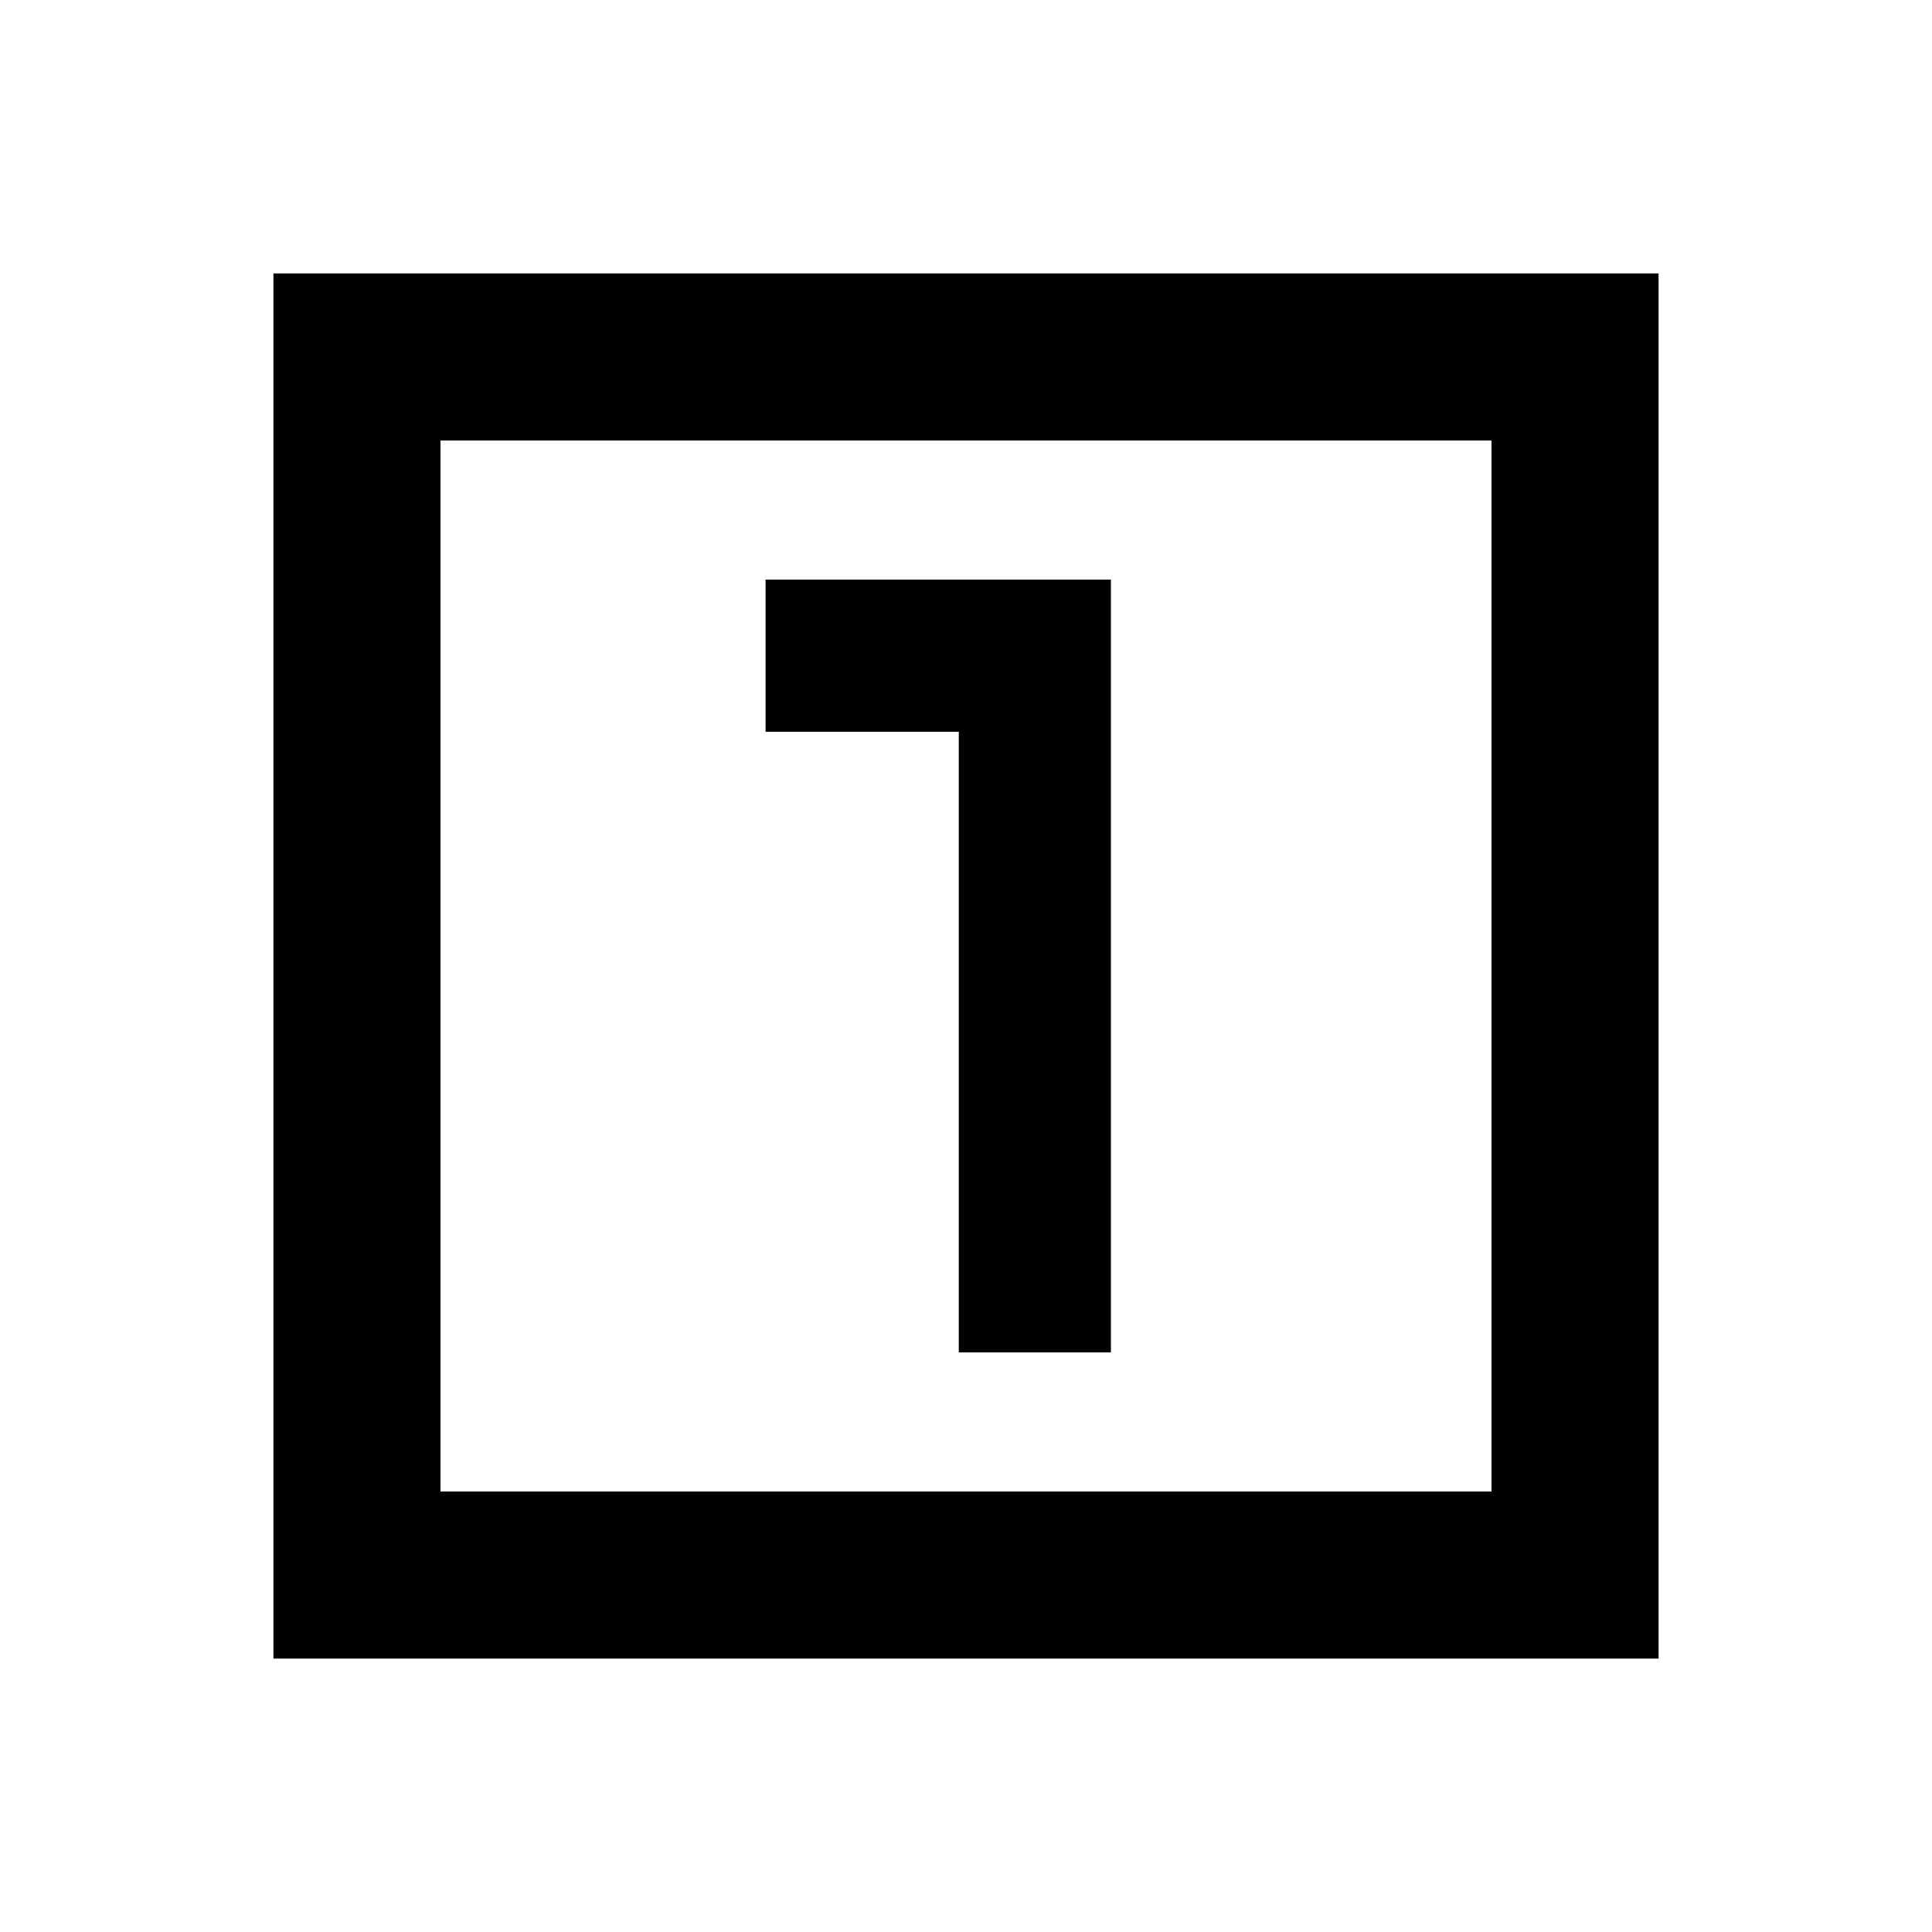 <svg xmlns="http://www.w3.org/2000/svg" height="20" viewBox="0 -960 960 960" width="20"><path d="M476.413-288H552v-384H380.413v75.587h96V-288Zm347.718 152.131H135.869v-688.262h688.262v688.262ZM218.87-218.87h522.26v-522.26H218.87v522.26Zm0-522.26v522.26-522.26Z"/></svg>